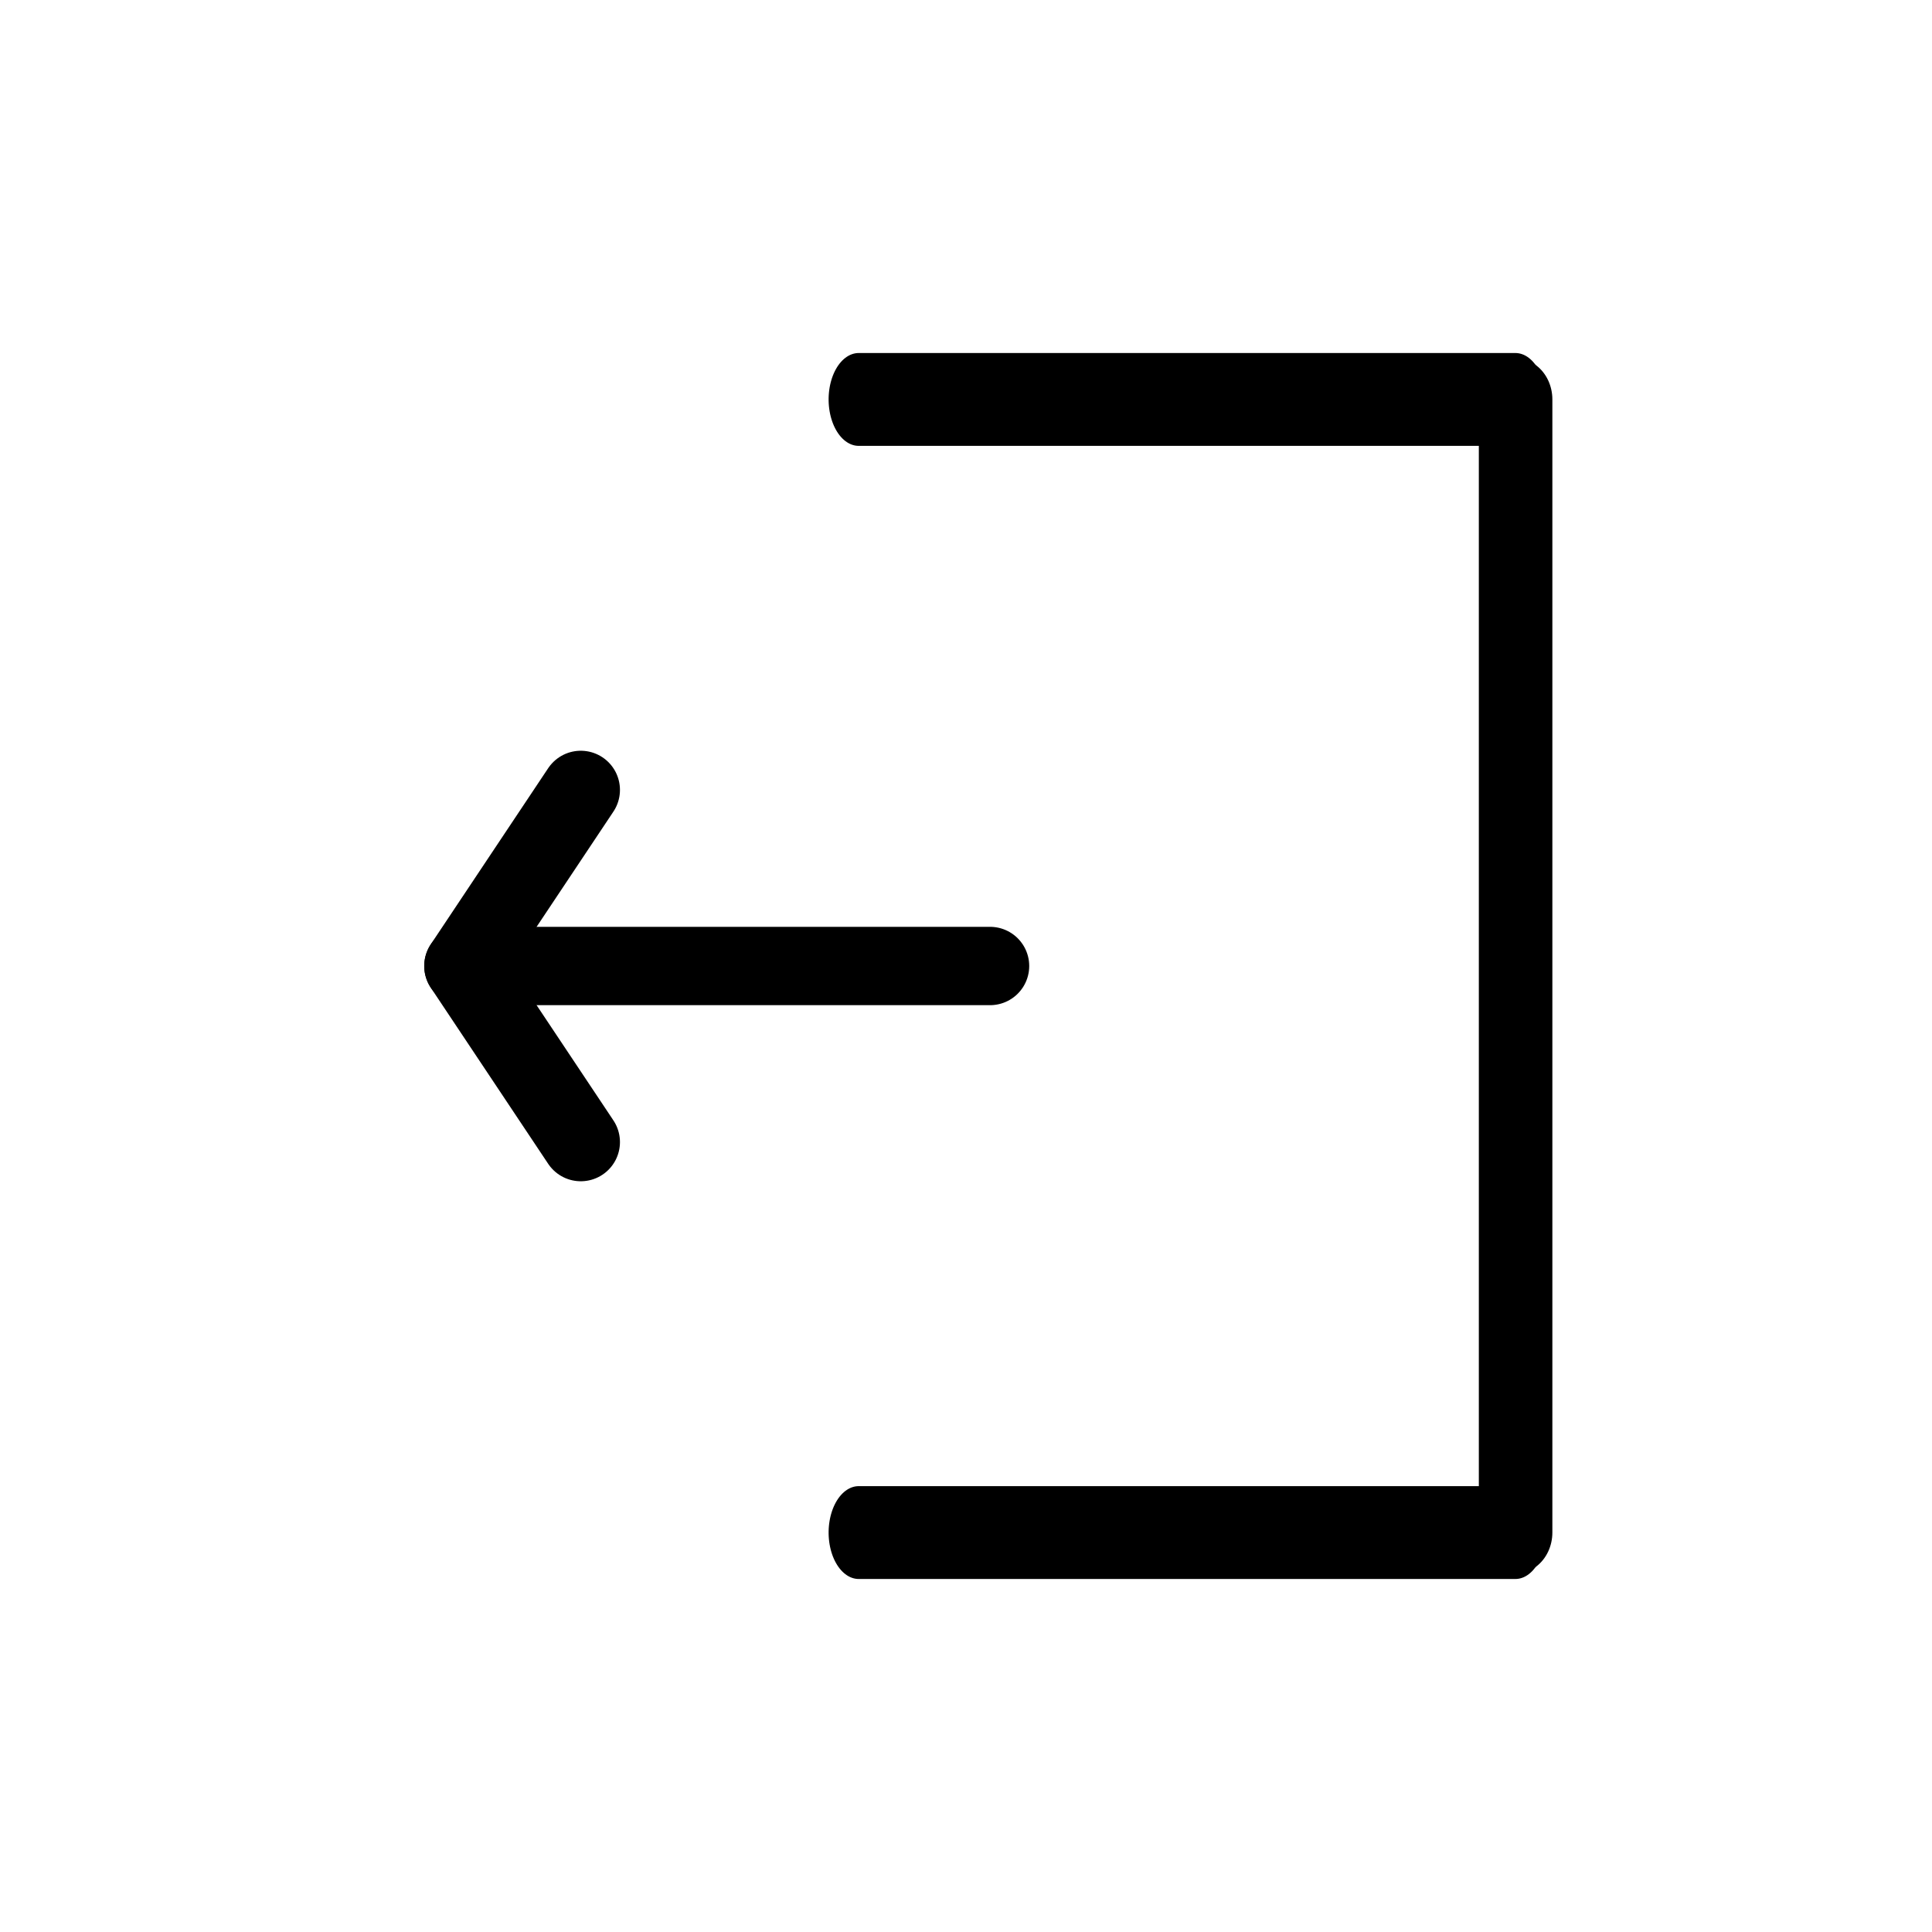 <?xml version="1.0" encoding="UTF-8" standalone="no"?>
<!DOCTYPE svg PUBLIC "-//W3C//DTD SVG 1.1//EN" "http://www.w3.org/Graphics/SVG/1.1/DTD/svg11.dtd">
<svg width="100%" height="100%" viewBox="0 0 36 36" version="1.1" xmlns="http://www.w3.org/2000/svg" xmlns:xlink="http://www.w3.org/1999/xlink" xml:space="preserve" xmlns:serif="http://www.serif.com/" style="fill-rule:evenodd;clip-rule:evenodd;stroke-linecap:round;stroke-linejoin:round;stroke-miterlimit:1.5;">
    <g transform="matrix(1,0,0,1.118,0.269,-3.733)">
        <path d="M27.972,9.996L27.972,28.881" style="fill:none;stroke:black;stroke-width:1.37px;"/>
    </g>
    <g transform="matrix(3.96851e-17,-1,0.648,6.12323e-17,9.523,35.415)">
        <path d="M27.972,9.996L27.972,28.881" style="fill:none;stroke:black;stroke-width:1.73px;"/>
    </g>
    <g transform="matrix(3.96851e-17,-1,0.648,6.12323e-17,9.523,56.529)">
        <path d="M27.972,9.996L27.972,28.881" style="fill:none;stroke:black;stroke-width:1.73px;"/>
    </g>
    <g transform="matrix(1,0,0,1,-2.294,-5.32907e-15)">
        <g transform="matrix(1,-0,-0,1,2.294,5.32907e-15)">
            <path d="M10.822,21.281L8.635,18L10.822,14.719" style="fill:none;stroke:black;stroke-width:1.46px;stroke-linejoin:miter;stroke-miterlimit:10;"/>
            <path d="M18.448,18L8.635,18" style="fill:none;stroke:black;stroke-width:1.46px;"/>
        </g>
    </g>
</svg>
